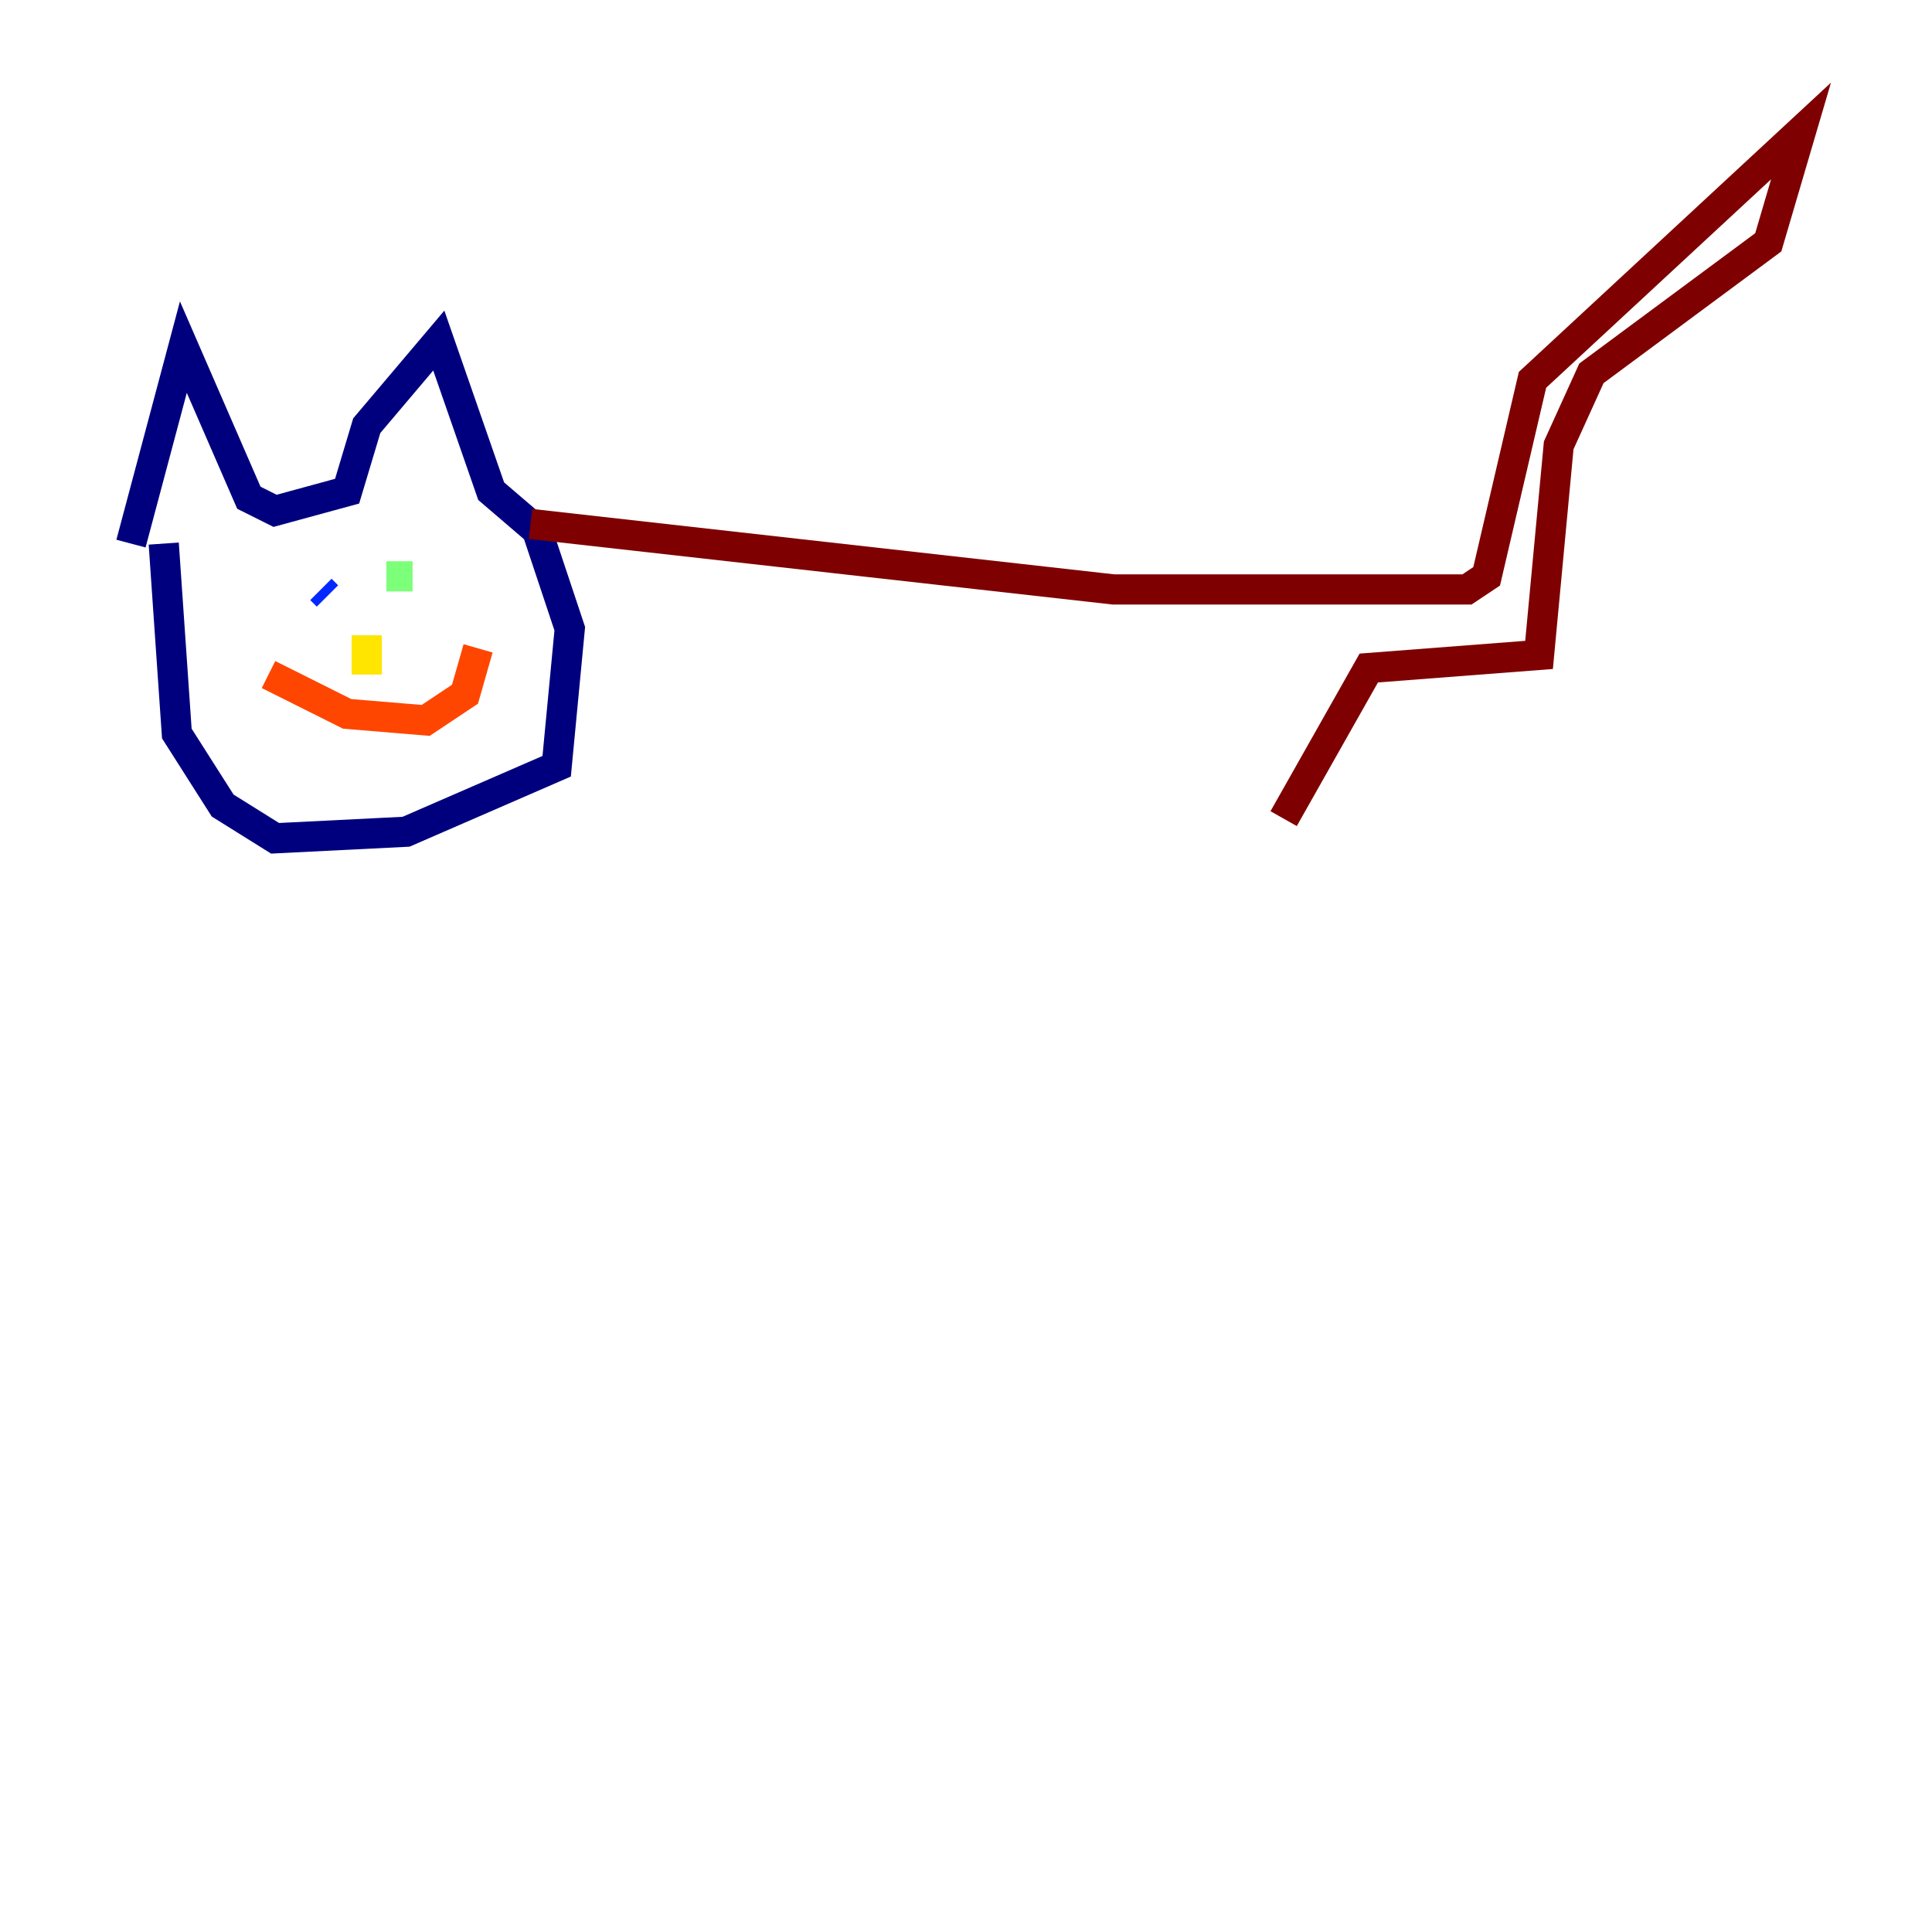 <?xml version="1.0" encoding="utf-8" ?>
<svg baseProfile="tiny" height="128" version="1.2" viewBox="0,0,128,128" width="128" xmlns="http://www.w3.org/2000/svg" xmlns:ev="http://www.w3.org/2001/xml-events" xmlns:xlink="http://www.w3.org/1999/xlink"><defs /><polyline fill="none" points="8.678,36.014 12.149,22.997 16.488,32.976 18.224,33.844 22.997,32.542 24.298,28.203 29.071,22.563 32.542,32.542 35.58,35.146 37.749,41.654 36.881,50.766 26.902,55.105 18.224,55.539 14.752,53.37 11.715,48.597 10.848,36.014" stroke="#00007f" stroke-width="2" /><polyline fill="none" points="21.261,39.051 21.695,39.485" stroke="#0028ff" stroke-width="2" /><polyline fill="none" points="28.637,38.617 28.637,38.617" stroke="#00d4ff" stroke-width="2" /><polyline fill="none" points="27.336,38.183 25.6,38.183" stroke="#7cff79" stroke-width="2" /><polyline fill="none" points="24.298,42.088 24.298,44.691" stroke="#ffe500" stroke-width="2" /><polyline fill="none" points="17.79,44.691 22.997,47.295 28.203,47.729 30.807,45.993 31.675,42.956" stroke="#ff4600" stroke-width="2" /><polyline fill="none" points="35.146,34.712 73.763,39.051 97.193,39.051 98.495,38.183 101.532,25.166 119.322,8.678 117.153,16.054 105.437,24.732 103.268,29.505 101.966,43.39 90.685,44.258 85.044,54.237" stroke="#7f0000" stroke-width="2" /></svg>